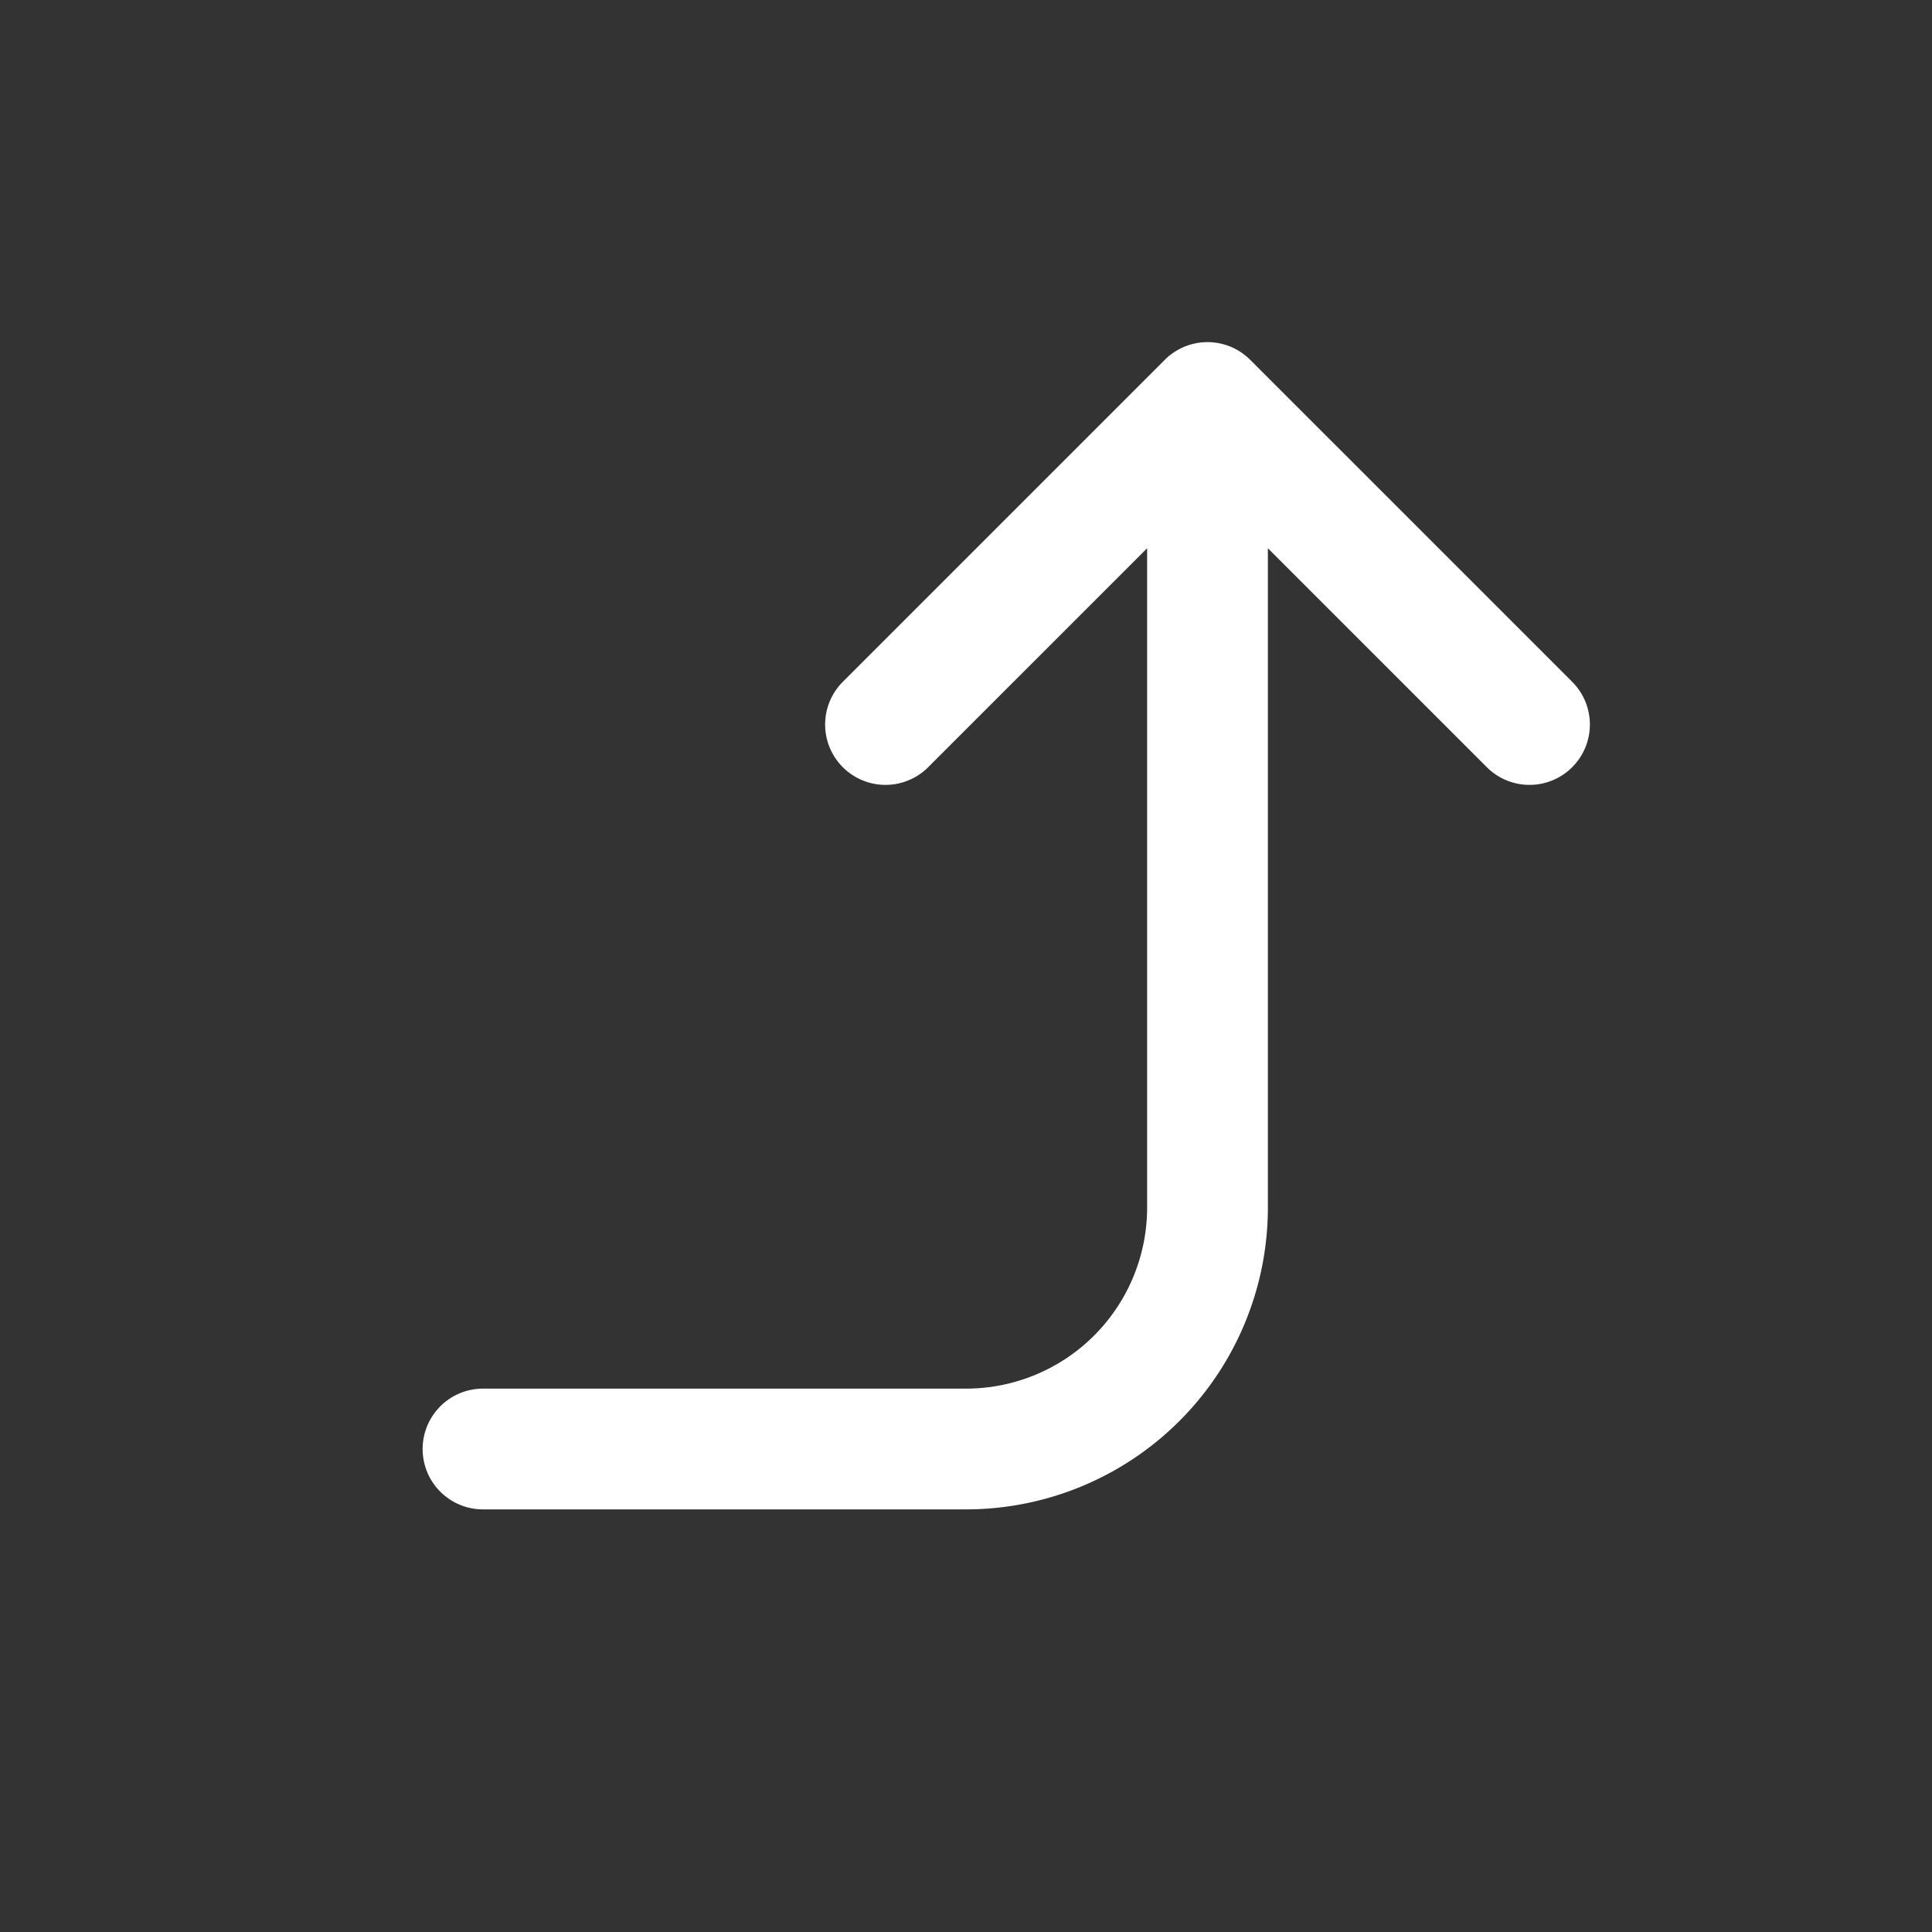 <svg xmlns="http://www.w3.org/2000/svg" class="icon icon-tabler icon-tabler-corner-right-up" width="24" height="24" viewBox="0 0 24 24" stroke-width="1.5" stroke="#ffffff" fill="none" stroke-linecap="round" stroke-linejoin="round"><rect x="0" y="0" width="24" height="24" fill="#333333" stroke="none"/>  <path stroke="none" d="M0 0h24v24H0z" fill="none"/>  <path d="M6 18h6a3 3 0 0 0 3 -3v-10l-4 4m8 0l-4 -4" /></svg>